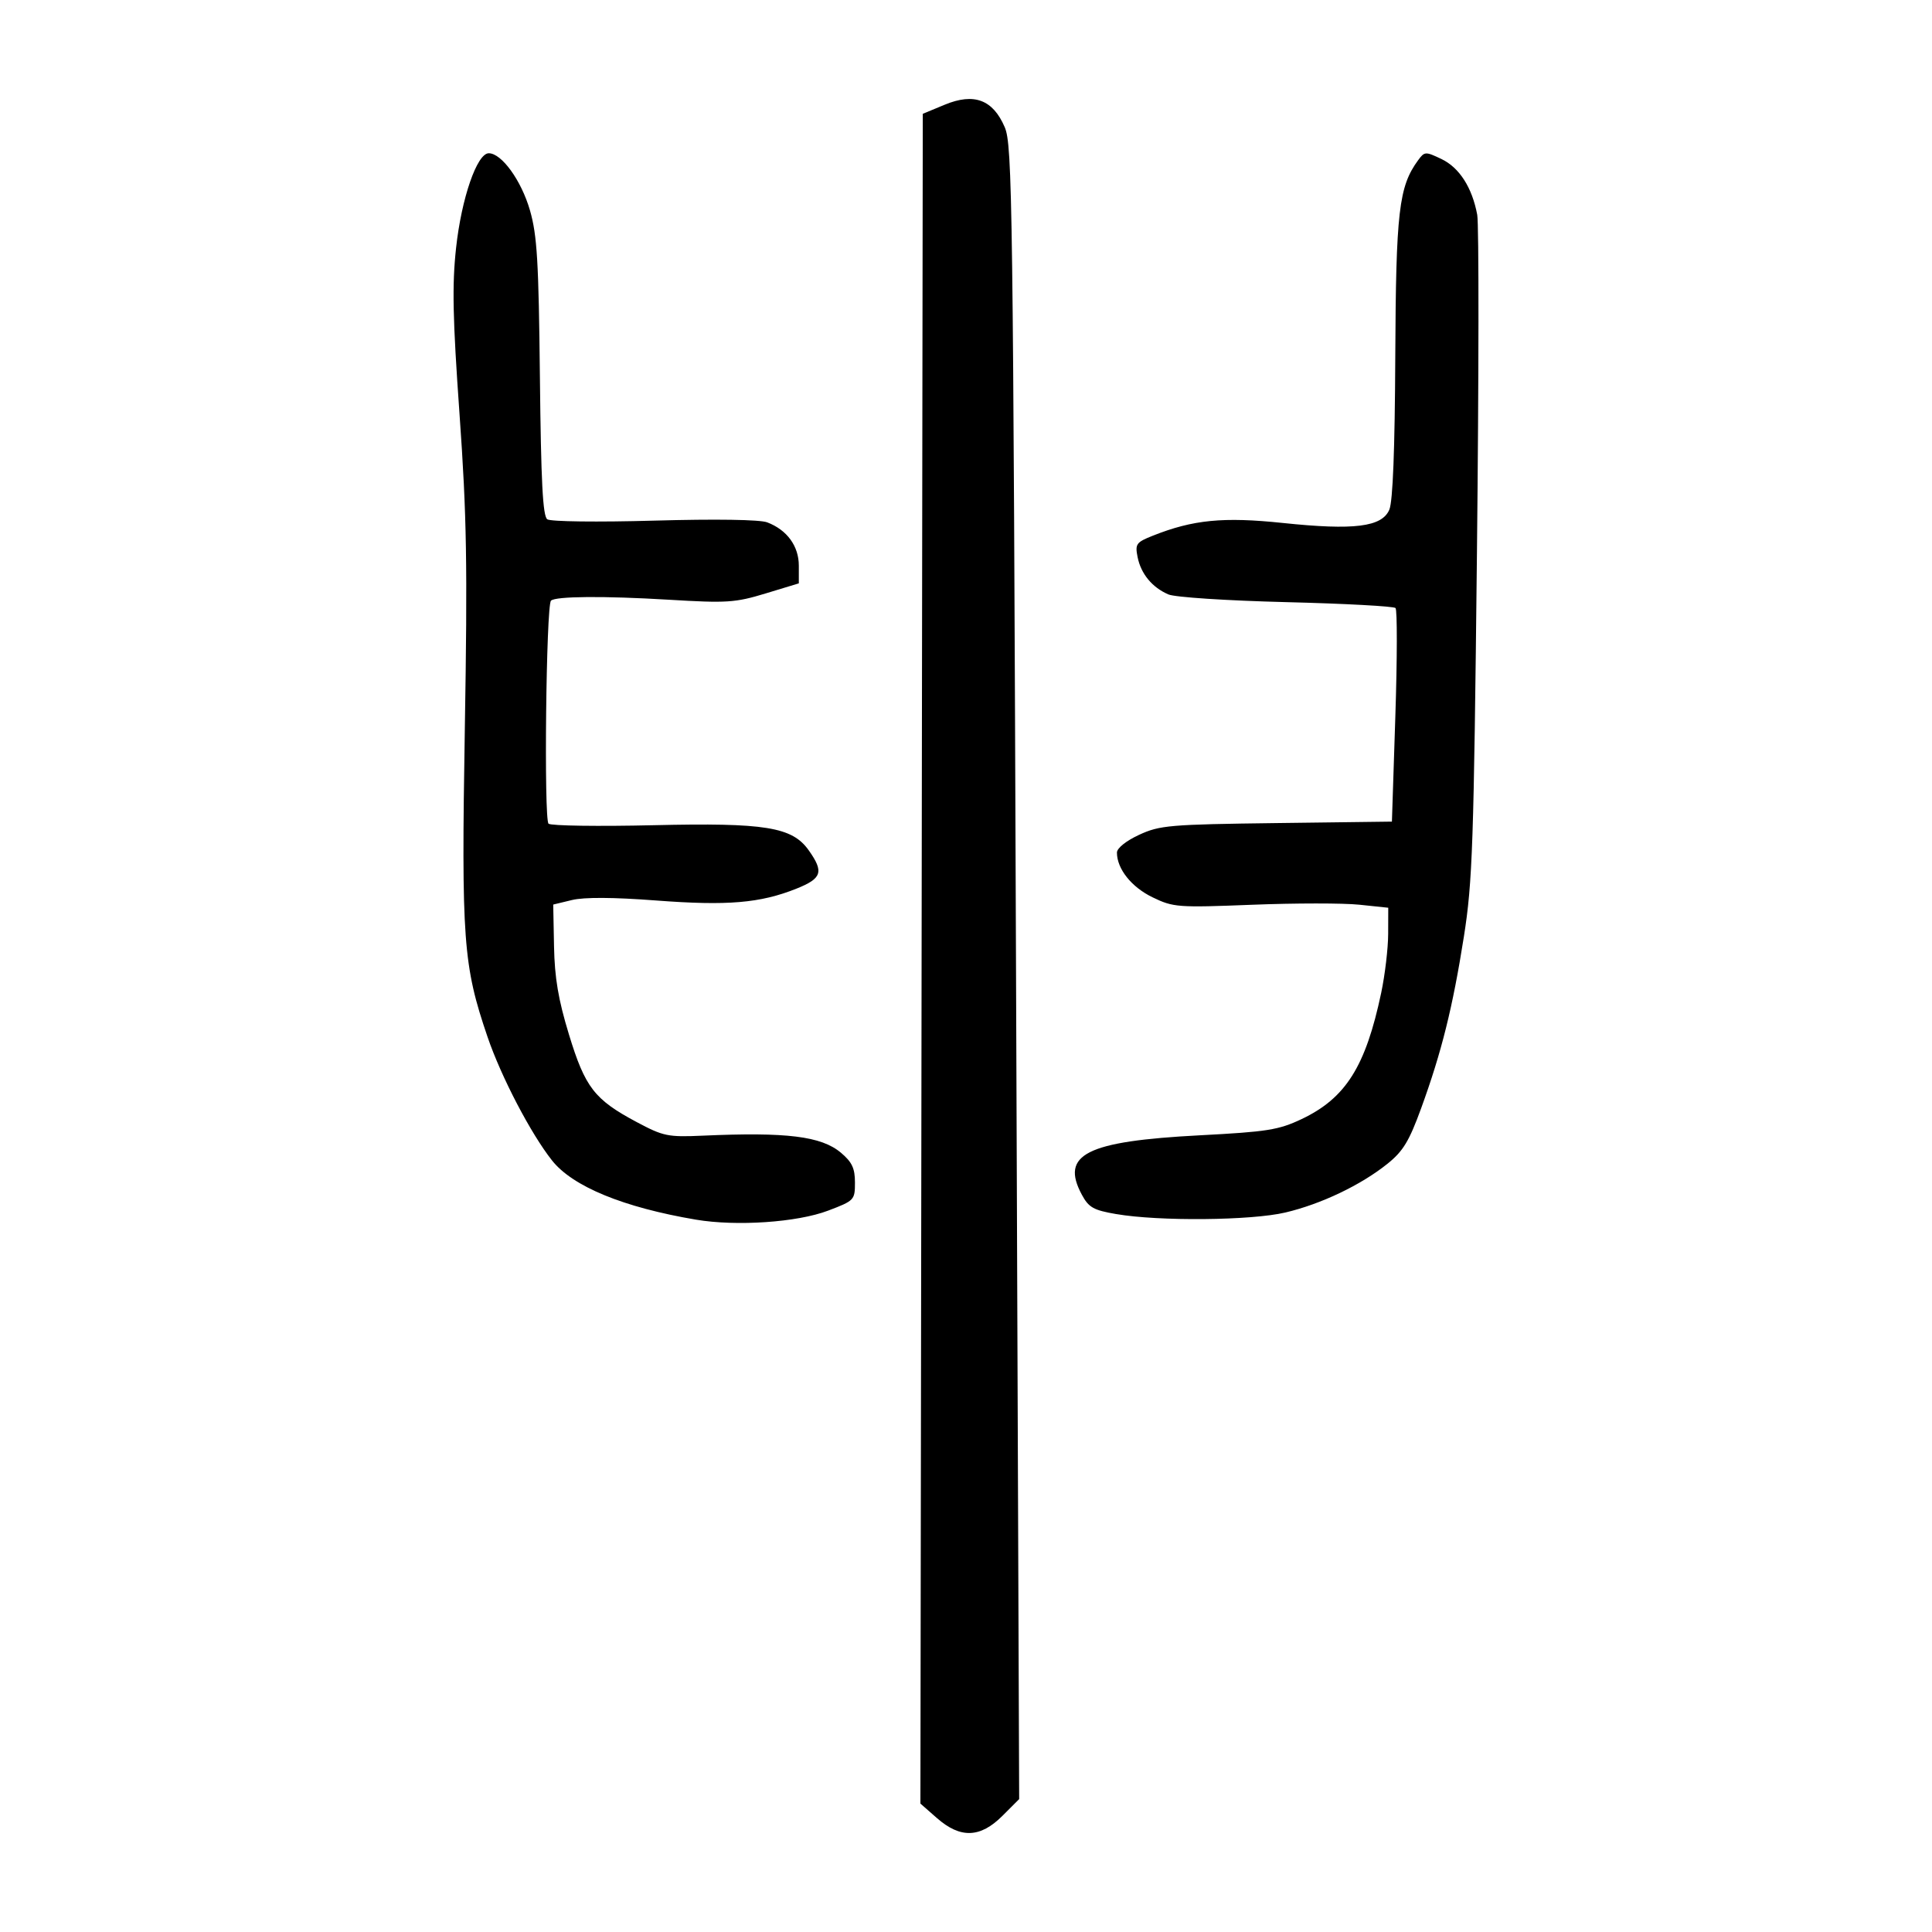 <?xml version="1.0" encoding="UTF-8" standalone="no"?>
<svg
   xmlns:dc="http://purl.org/dc/elements/1.1/"
   xmlns:cc="http://creativecommons.org/ns#"
   xmlns:rdf="http://www.w3.org/1999/02/22-rdf-syntax-ns#"
   xmlns:svg="http://www.w3.org/2000/svg"
   xmlns="http://www.w3.org/2000/svg"
   viewBox="0 0 300 300"
   height="300"
   width="300"
   id="svg10"
   version="1.1">
  <defs
     id="defs14" />
  <path
     id="path20"
     d="m 145.491,282.316 -2.57,-2.256 0.184,-131.194 0.184,-131.194 3.394,-1.407 c 4.564,-1.892 7.492,-0.798 9.33,3.484 1.187,2.765 1.302,11.364 1.756,131.287 l 0.486,128.328 -2.604,2.604 c -3.432,3.432 -6.526,3.538 -10.159,0.348 z M 108.059,189.386 c -11.264,-1.905 -19.134,-5.142 -22.339,-9.189 -3.295,-4.16 -7.9,-12.983 -10.018,-19.194 -3.786,-11.102 -4.071,-14.967 -3.523,-47.869 0.424,-25.495 0.297,-33.034 -0.821,-48.786 -1.064,-14.988 -1.17,-20.043 -0.539,-25.848 0.838,-7.713 3.252,-14.703 5.077,-14.703 2.004,0 5.06,4.236 6.395,8.862 1.114,3.862 1.356,7.916 1.546,25.954 0.171,16.228 0.447,21.533 1.146,22.024 0.517,0.363 7.804,0.453 16.602,0.205 9.576,-0.269 16.407,-0.165 17.545,0.268 3.077,1.17 4.91,3.681 4.91,6.725 v 2.748 l -5.161,1.568 c -4.727,1.436 -5.994,1.518 -15.073,0.971 -10.027,-0.603 -17.555,-0.542 -18.249,0.148 -0.756,0.752 -1.12,34.025 -0.379,34.634 0.4,0.329 7.754,0.433 16.344,0.233 17.304,-0.404 21.483,0.272 24.052,3.892 2.386,3.362 2.066,4.37 -1.897,5.957 -5.624,2.253 -10.712,2.683 -21.792,1.841 -6.66,-0.506 -11.172,-0.53 -13.075,-0.07 l -2.906,0.702 0.125,6.499 c 0.094,4.895 0.667,8.272 2.318,13.679 2.516,8.237 3.957,10.1 10.517,13.596 4.148,2.211 4.841,2.353 10.272,2.111 13.013,-0.58 18.394,0.084 21.438,2.645 1.728,1.454 2.183,2.417 2.183,4.625 0,2.727 -0.093,2.824 -4.177,4.375 -4.794,1.82 -14.219,2.461 -20.521,1.396 z m 65.27,-0.863 c -3.532,-0.607 -4.273,-1.023 -5.339,-3.004 -3.375,-6.267 0.677,-8.308 18.318,-9.229 10.447,-0.545 12.236,-0.83 15.78,-2.506 6.866,-3.248 9.963,-8.152 12.38,-19.6 0.59,-2.797 1.079,-6.918 1.086,-9.158 l 0.013,-4.073 -4.496,-0.47 c -2.473,-0.258 -9.949,-0.256 -16.614,0.007 -11.599,0.456 -12.262,0.406 -15.499,-1.161 -3.27,-1.583 -5.521,-4.413 -5.521,-6.941 0,-0.684 1.428,-1.826 3.45,-2.76 3.205,-1.48 4.724,-1.61 21.349,-1.821 l 17.899,-0.227 0.532,-16.33 c 0.293,-8.981 0.305,-16.557 0.027,-16.835 -0.278,-0.278 -7.918,-0.69 -16.978,-0.916 -9.209,-0.23 -17.274,-0.757 -18.289,-1.196 -2.526,-1.092 -4.263,-3.197 -4.782,-5.796 -0.406,-2.031 -0.22,-2.295 2.352,-3.319 6.249,-2.488 10.962,-2.95 20.202,-1.981 11.084,1.163 15.401,0.621 16.538,-2.074 0.541,-1.283 0.855,-9.383 0.92,-23.739 0.102,-22.57 0.548,-26.413 3.542,-30.507 1.002,-1.37 1.144,-1.377 3.621,-0.196 2.786,1.329 4.775,4.427 5.563,8.667 0.272,1.464 0.251,25.162 -0.046,52.663 -0.489,45.226 -0.683,50.904 -2.031,59.445 -1.734,10.984 -3.452,17.884 -6.623,26.601 -1.868,5.133 -2.81,6.69 -5.227,8.632 -4.123,3.313 -10.313,6.27 -15.868,7.579 -5.312,1.252 -19.611,1.384 -26.255,0.243 z"
     style="fill:#000000;stroke-width:0.726" />
</svg>
